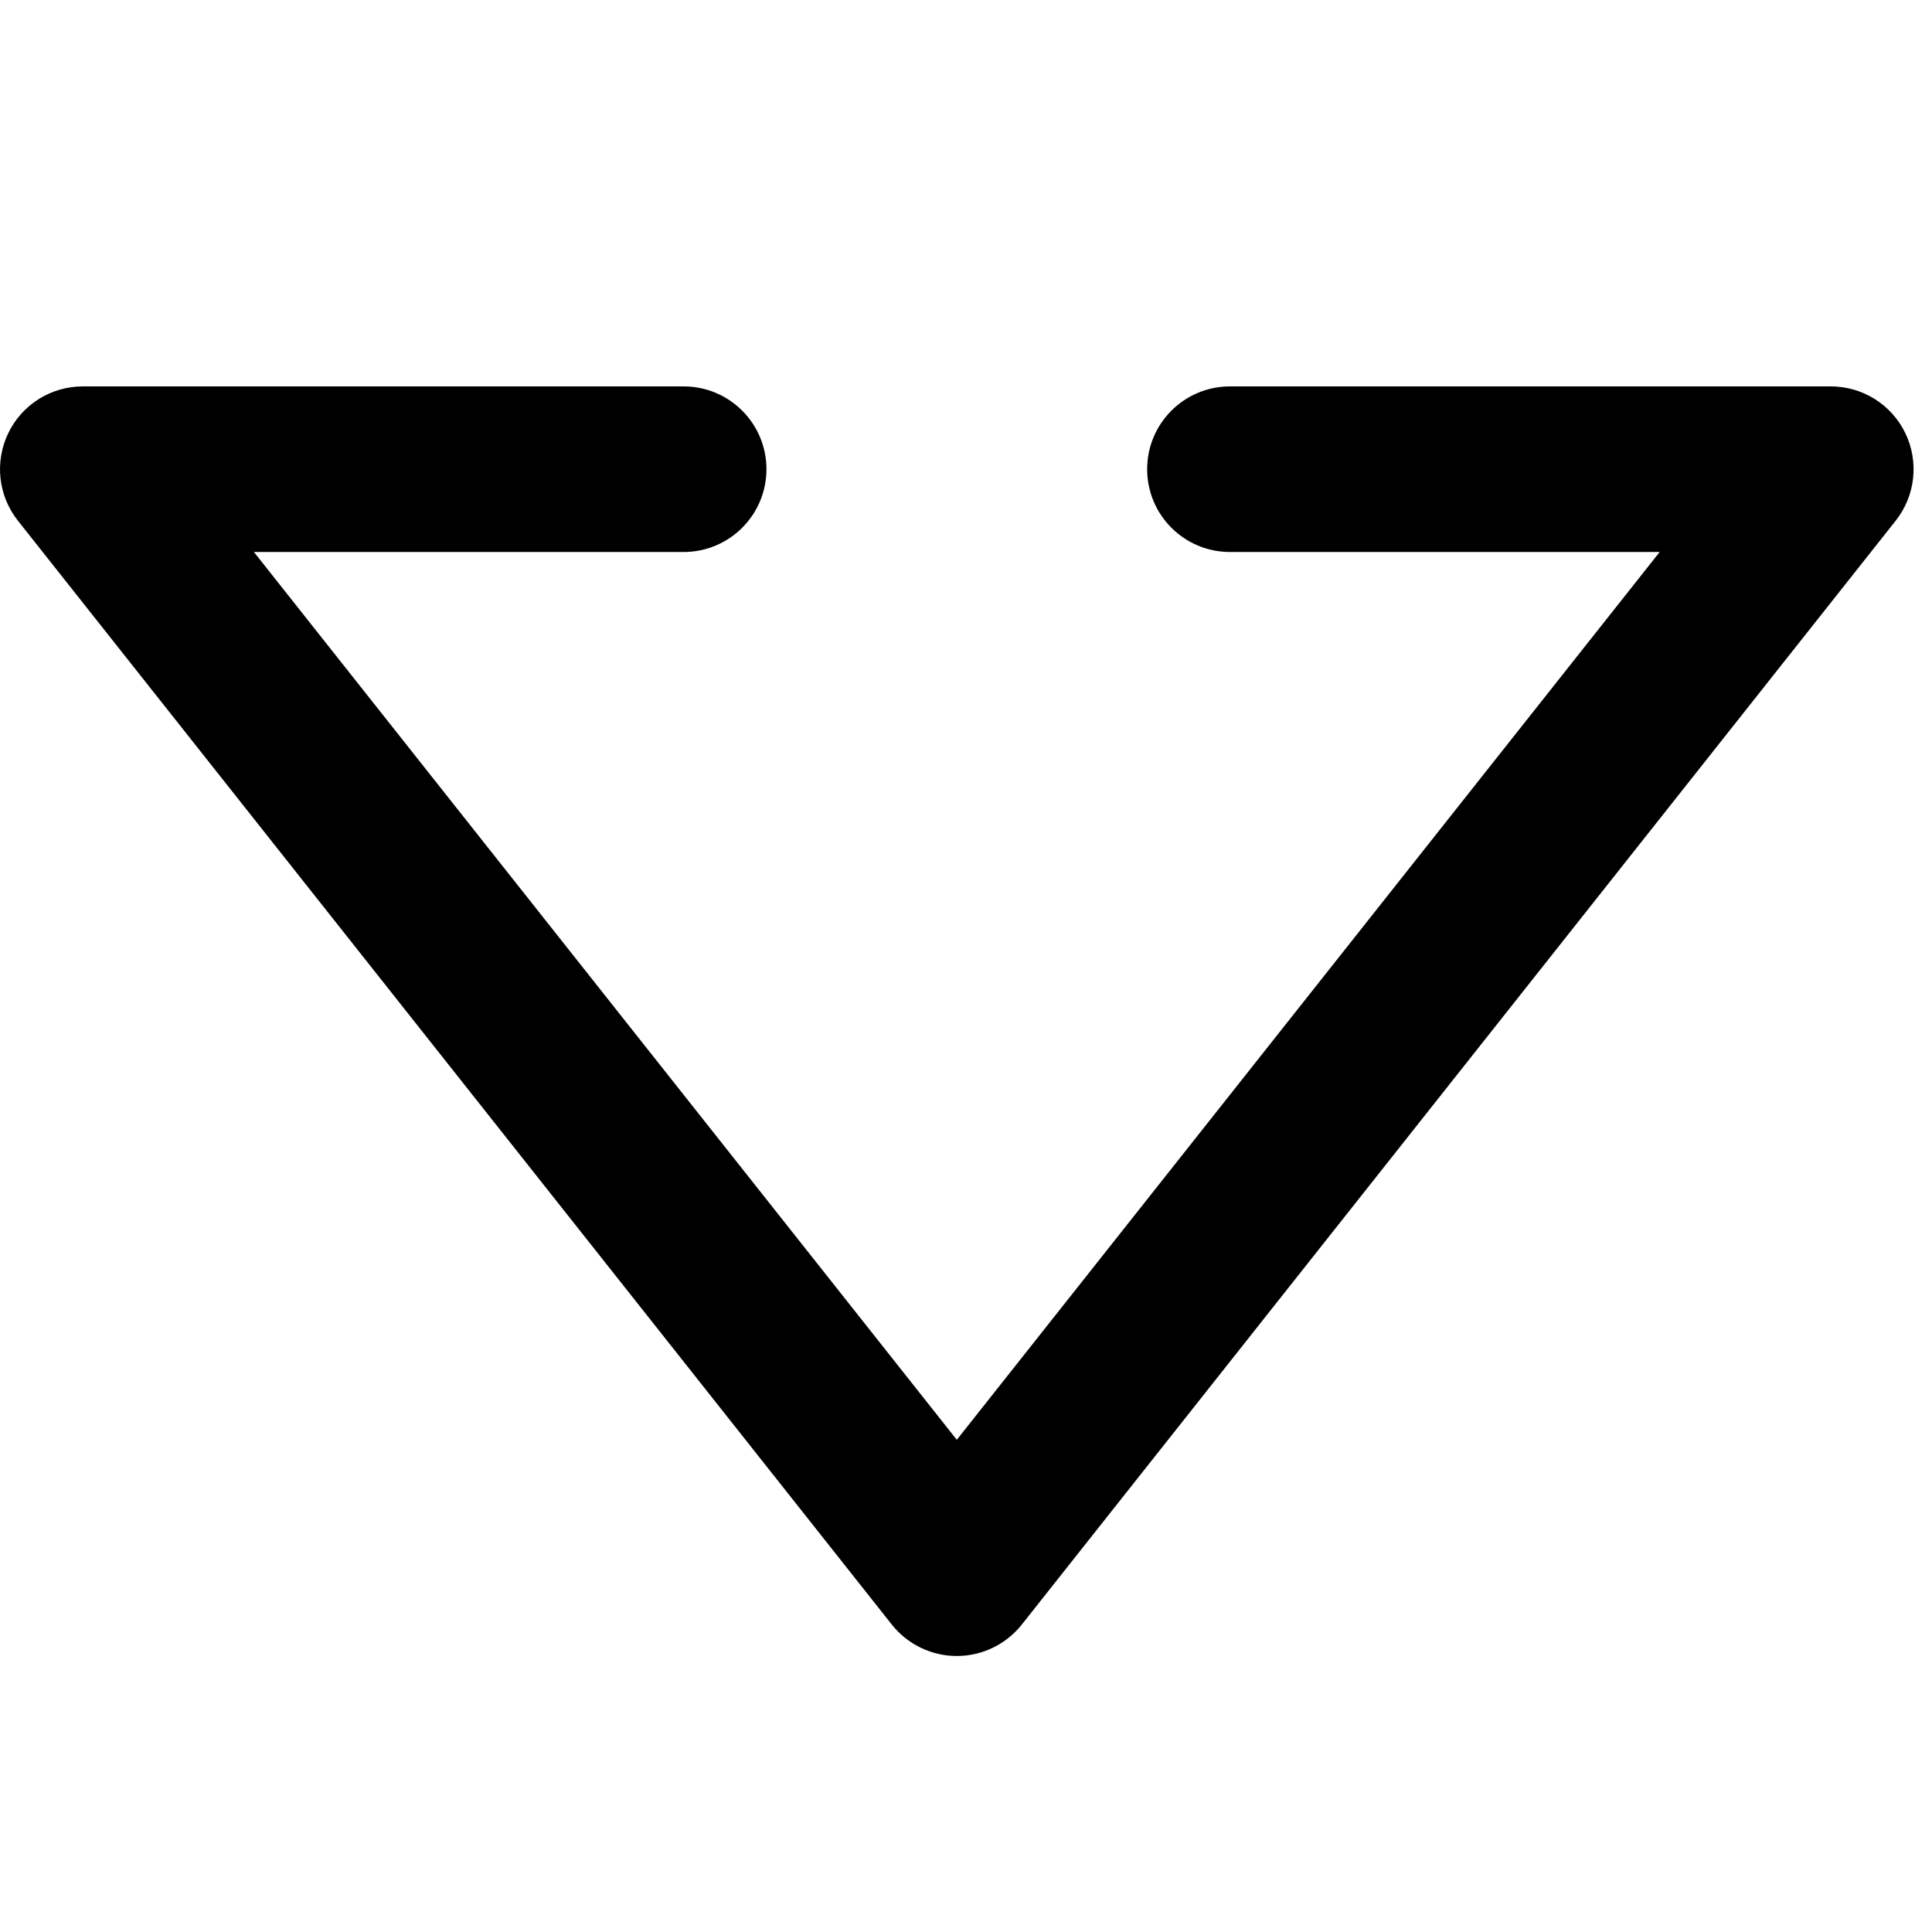<svg width="21" height="21" viewBox="0 0 21 21" fill="none" xmlns="http://www.w3.org/2000/svg">
<rect x="0" y="0" width="21" height="21" fill="#808080" stroke="none"/>
<g clip-path="url(#clip0_26_2)">
<rect width="21" height="21" fill="white"/>
<path fill-rule="evenodd" clip-rule="evenodd" d="M10.4 18C10.675 18 10.935 17.874 11.106 17.659L20.606 5.659C20.82 5.388 20.86 5.019 20.71 4.708C20.56 4.397 20.245 4.2 19.9 4.2H13.369C12.872 4.2 12.469 4.603 12.469 5.1C12.469 5.597 12.872 6 13.369 6H18.04L10.4 15.65L2.76 6H7.431C7.928 6 8.331 5.597 8.331 5.1C8.331 4.603 7.928 4.2 7.431 4.2H0.9C0.555 4.2 0.24 4.397 0.09 4.708C-0.06 5.019 -0.02 5.388 0.194 5.659L9.694 17.659C9.865 17.874 10.125 18 10.4 18Z" fill="black"/>
</g>
<defs>
<clipPath id="clip0_26_2">
<rect width="21" height="21" fill="white"/>
</clipPath>
</defs>
</svg>
